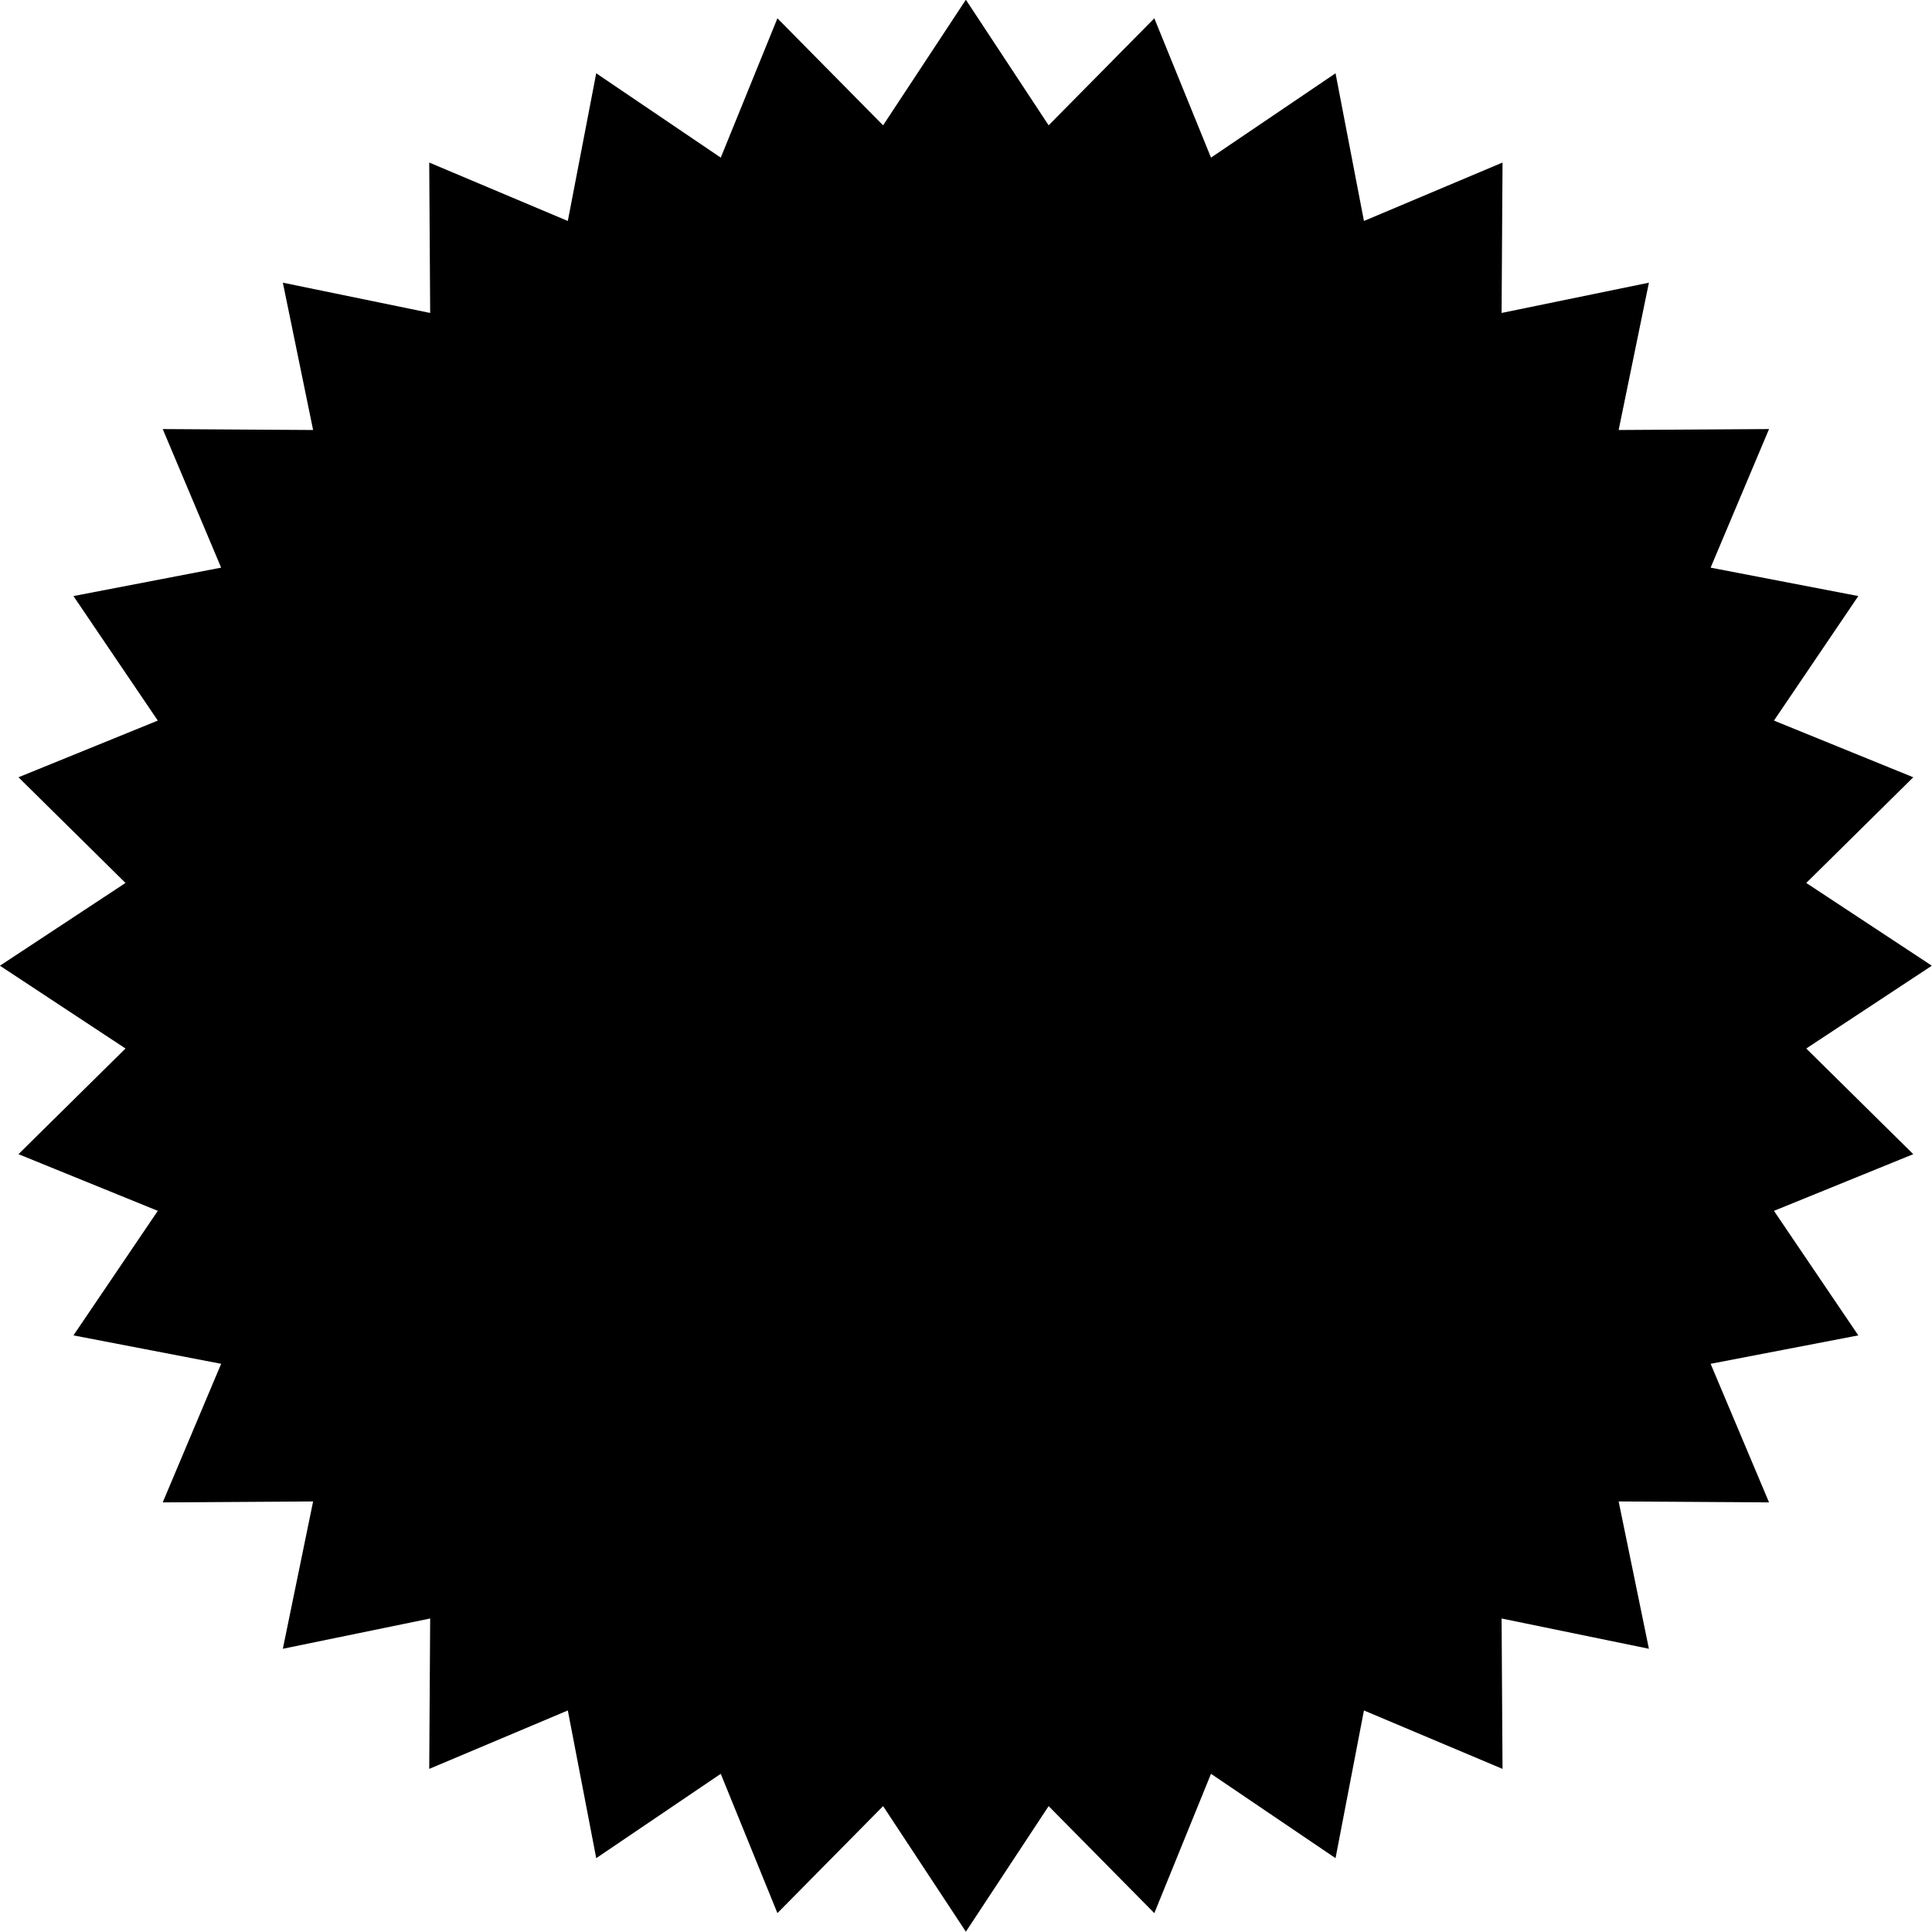 <?xml version="1.0" encoding="UTF-8" standalone="no"?>
<!DOCTYPE svg PUBLIC "-//W3C//DTD SVG 1.1//EN" "http://www.w3.org/Graphics/SVG/1.1/DTD/svg11.dtd">
<svg width="100%" height="100%" viewBox="0 0 1000 1000" version="1.1" xmlns="http://www.w3.org/2000/svg" xmlns:xlink="http://www.w3.org/1999/xlink" xml:space="preserve" xmlns:serif="http://www.serif.com/" style="fill-rule:evenodd;clip-rule:evenodd;stroke-linejoin:round;stroke-miterlimit:1.414;">
    <g transform="matrix(10.607,0,0,8.595,-1065.82,-4999.15)">
        <path d="M147.615,581.619L151.654,589.182L156.811,582.737L159.577,591.127L165.654,586.048L167.04,594.942L173.803,591.423L173.757,600.481L180.946,598.658L179.469,607.53L186.808,607.473L183.957,615.819L191.164,617.53L187.048,625.029L193.846,628.443L188.624,634.807L194.752,639.791L188.624,644.776L193.846,651.14L187.048,654.553L191.164,662.053L183.957,663.764L186.808,672.11L179.469,672.053L180.946,680.925L173.757,679.102L173.803,688.159L167.04,684.64L165.654,693.535L159.577,688.455L156.811,696.845L151.654,690.4L147.615,697.963L143.576,690.4L138.419,696.845L135.654,688.455L129.577,693.535L128.191,684.64L121.428,688.159L121.474,679.102L114.285,680.925L115.762,672.053L108.423,672.11L111.274,663.764L104.067,662.053L108.183,654.553L101.384,651.14L106.607,644.776L100.479,639.791L106.607,634.807L101.384,628.443L108.183,625.029L104.067,617.53L111.274,615.819L108.423,607.473L115.762,607.53L114.285,598.658L121.474,600.481L121.428,591.423L128.191,594.942L129.577,586.048L135.654,591.127L138.419,582.737L143.576,589.182L147.615,581.619Z"/>
    </g>
</svg>
